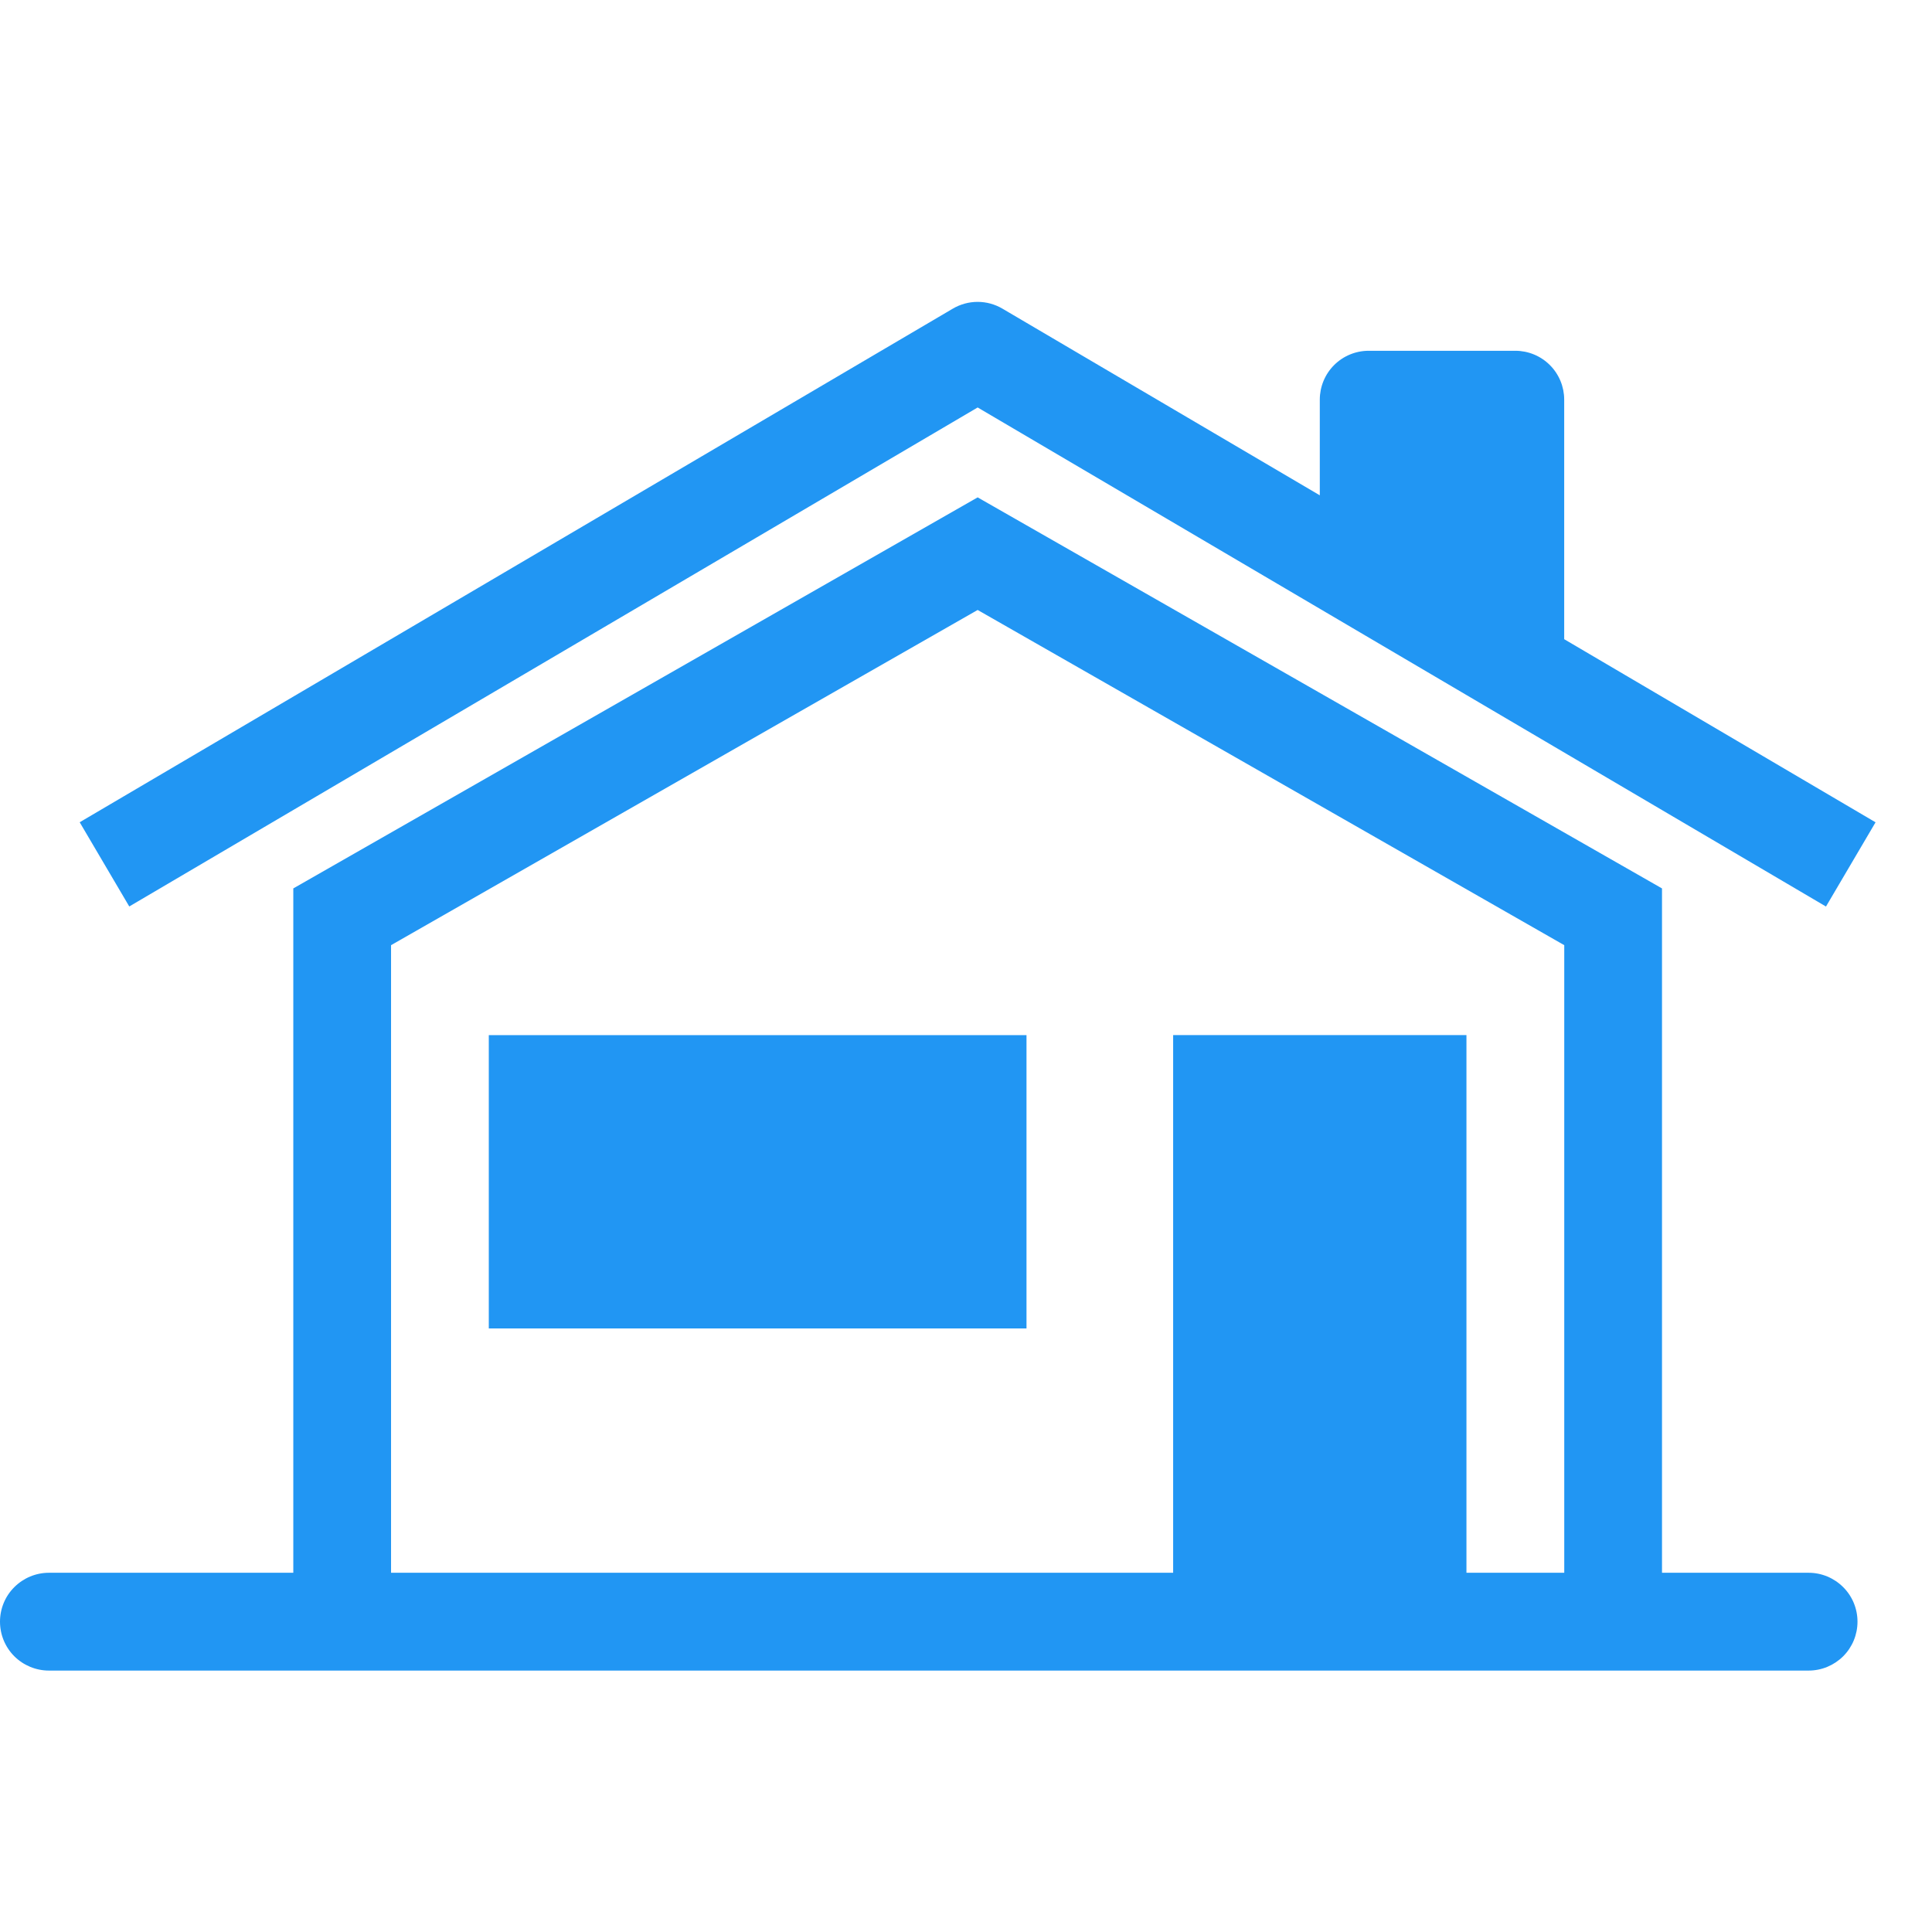 <svg width="32" height="32" viewBox="0 0 32 32" fill="none" xmlns="http://www.w3.org/2000/svg">
<path d="M16.603 5.112C16.479 5.039 16.337 5 16.193 5C16.048 5 15.906 5.039 15.782 5.112L1.32 13.619L2.141 15.014L16.193 6.749L30.244 15.015L31.065 13.62L25.908 10.587V6.619C25.908 6.405 25.823 6.199 25.671 6.047C25.519 5.895 25.313 5.81 25.099 5.81H22.67C22.455 5.81 22.249 5.895 22.097 6.047C21.945 6.199 21.86 6.405 21.86 6.619V8.204L16.603 5.112ZM8.096 17.145H17.002V22.003H8.096V17.145Z" fill="#2196F3"/>
<path fill-rule="evenodd" clip-rule="evenodd" d="M16.193 8.238L4.858 14.715V26.05H0.81C0.595 26.05 0.389 26.136 0.237 26.288C0.085 26.439 0 26.645 0 26.86C0 27.075 0.085 27.281 0.237 27.433C0.389 27.584 0.595 27.67 0.81 27.67H29.957C30.172 27.67 30.377 27.584 30.529 27.433C30.681 27.281 30.766 27.075 30.766 26.86C30.766 26.645 30.681 26.439 30.529 26.288C30.377 26.136 30.172 26.05 29.957 26.05H27.528V14.715L16.193 8.238ZM16.193 10.103L6.477 15.655V26.05H19.431V17.144H24.289V26.05H25.909V15.655L16.193 10.103Z" fill="#2196F3"/>
</svg>
